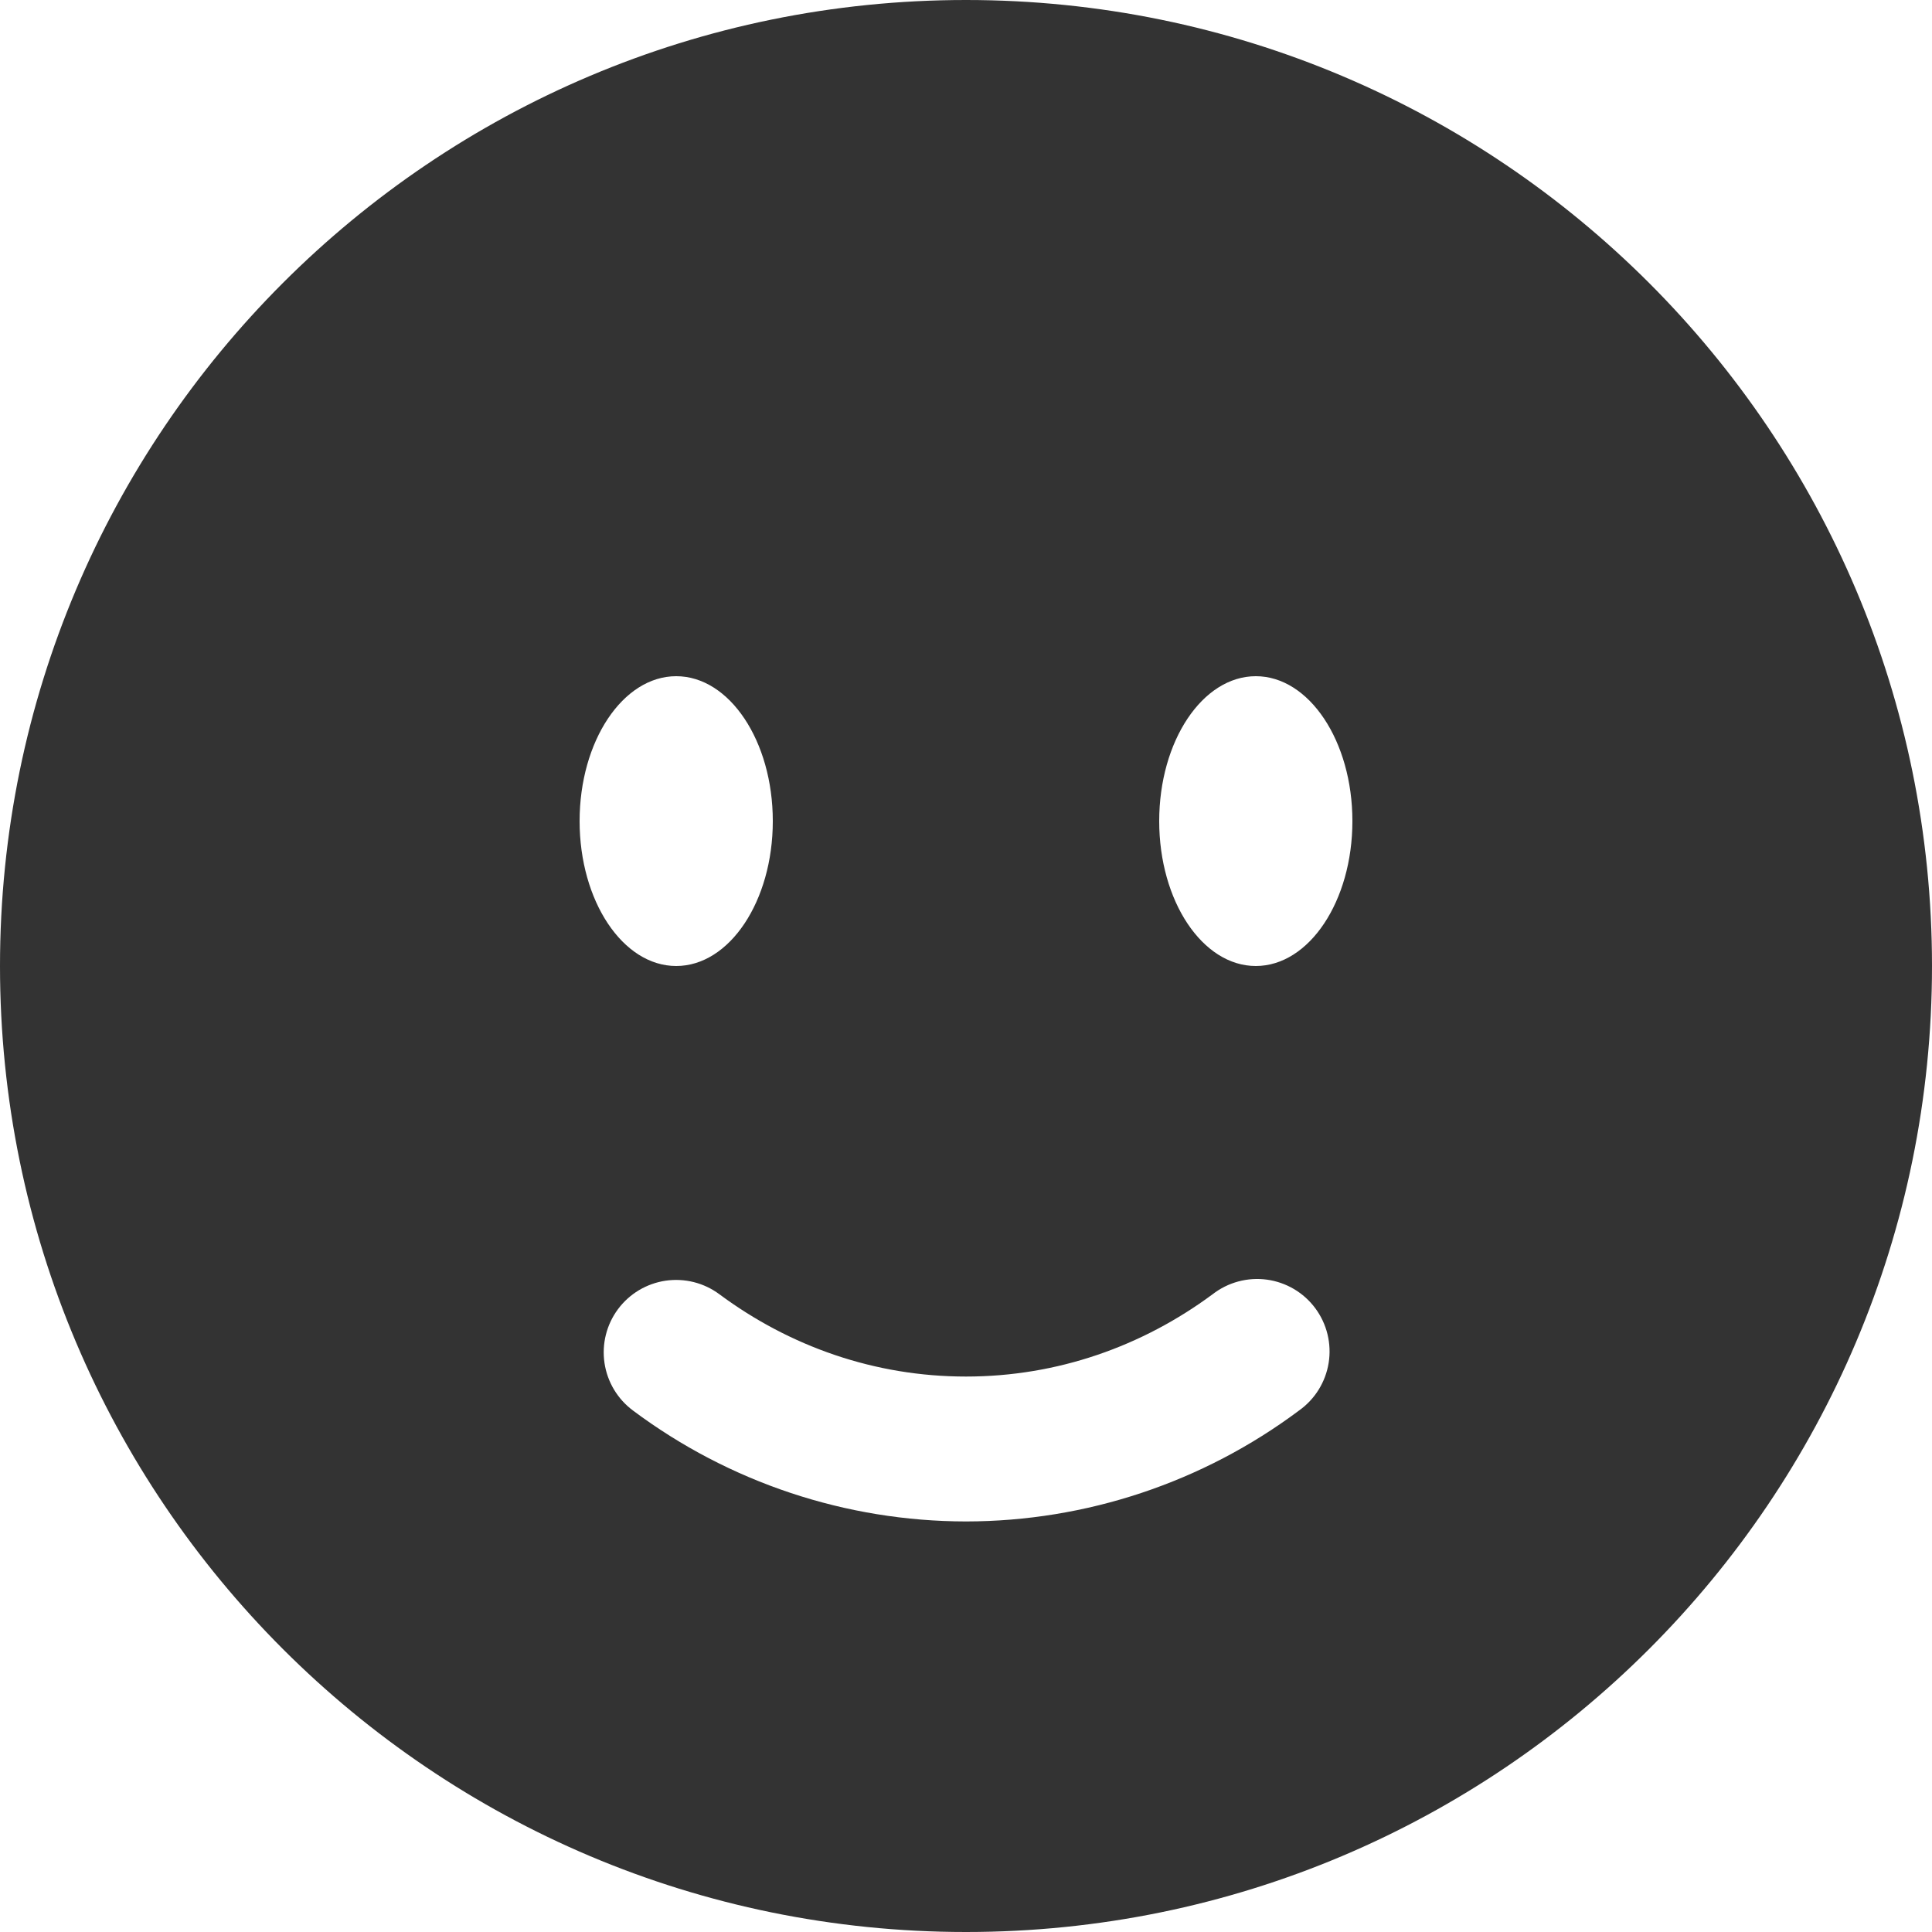 <svg width="80" height="80" viewBox="0 0 80 80" fill="none" xmlns="http://www.w3.org/2000/svg" xmlns:xlink="http://www.w3.org/1999/xlink">
<path d="M40,80C62.092,80 80,62.092 80,40C80,17.908 62.092,0 40,0C17.908,0 0,17.908 0,40C0,62.092 17.908,80 40,80ZM25.588,54.212C25.823,53.895 26.118,53.628 26.456,53.425C26.794,53.223 27.169,53.089 27.559,53.031C27.95,52.974 28.347,52.994 28.73,53.09C29.112,53.186 29.472,53.357 29.788,53.592C32.7,55.752 36.216,57 40,57C43.784,57 47.3,55.748 50.212,53.592C50.527,53.347 50.889,53.167 51.275,53.063C51.661,52.959 52.063,52.933 52.459,52.987C52.855,53.041 53.237,53.174 53.581,53.377C53.925,53.58 54.225,53.85 54.463,54.171C54.701,54.492 54.873,54.857 54.968,55.245C55.063,55.634 55.08,56.037 55.017,56.432C54.954,56.826 54.813,57.204 54.602,57.544C54.391,57.883 54.114,58.177 53.788,58.408C49.807,61.384 44.971,62.995 40,63C35.029,62.995 30.193,61.384 26.212,58.408C25.573,57.934 25.148,57.226 25.031,56.439C24.914,55.652 25.114,54.851 25.588,54.212ZM56,34C56,37.312 54.208,40 52,40C49.792,40 48,37.312 48,34C48,30.688 49.792,28 52,28C54.208,28 56,30.688 56,34ZM28,40C30.208,40 32,37.312 32,34C32,30.688 30.208,28 28,28C25.792,28 24,30.688 24,34C24,37.312 25.792,40 28,40Z" clip-rule="evenodd" fill-rule="evenodd" fill="#333333"/>
</svg>
